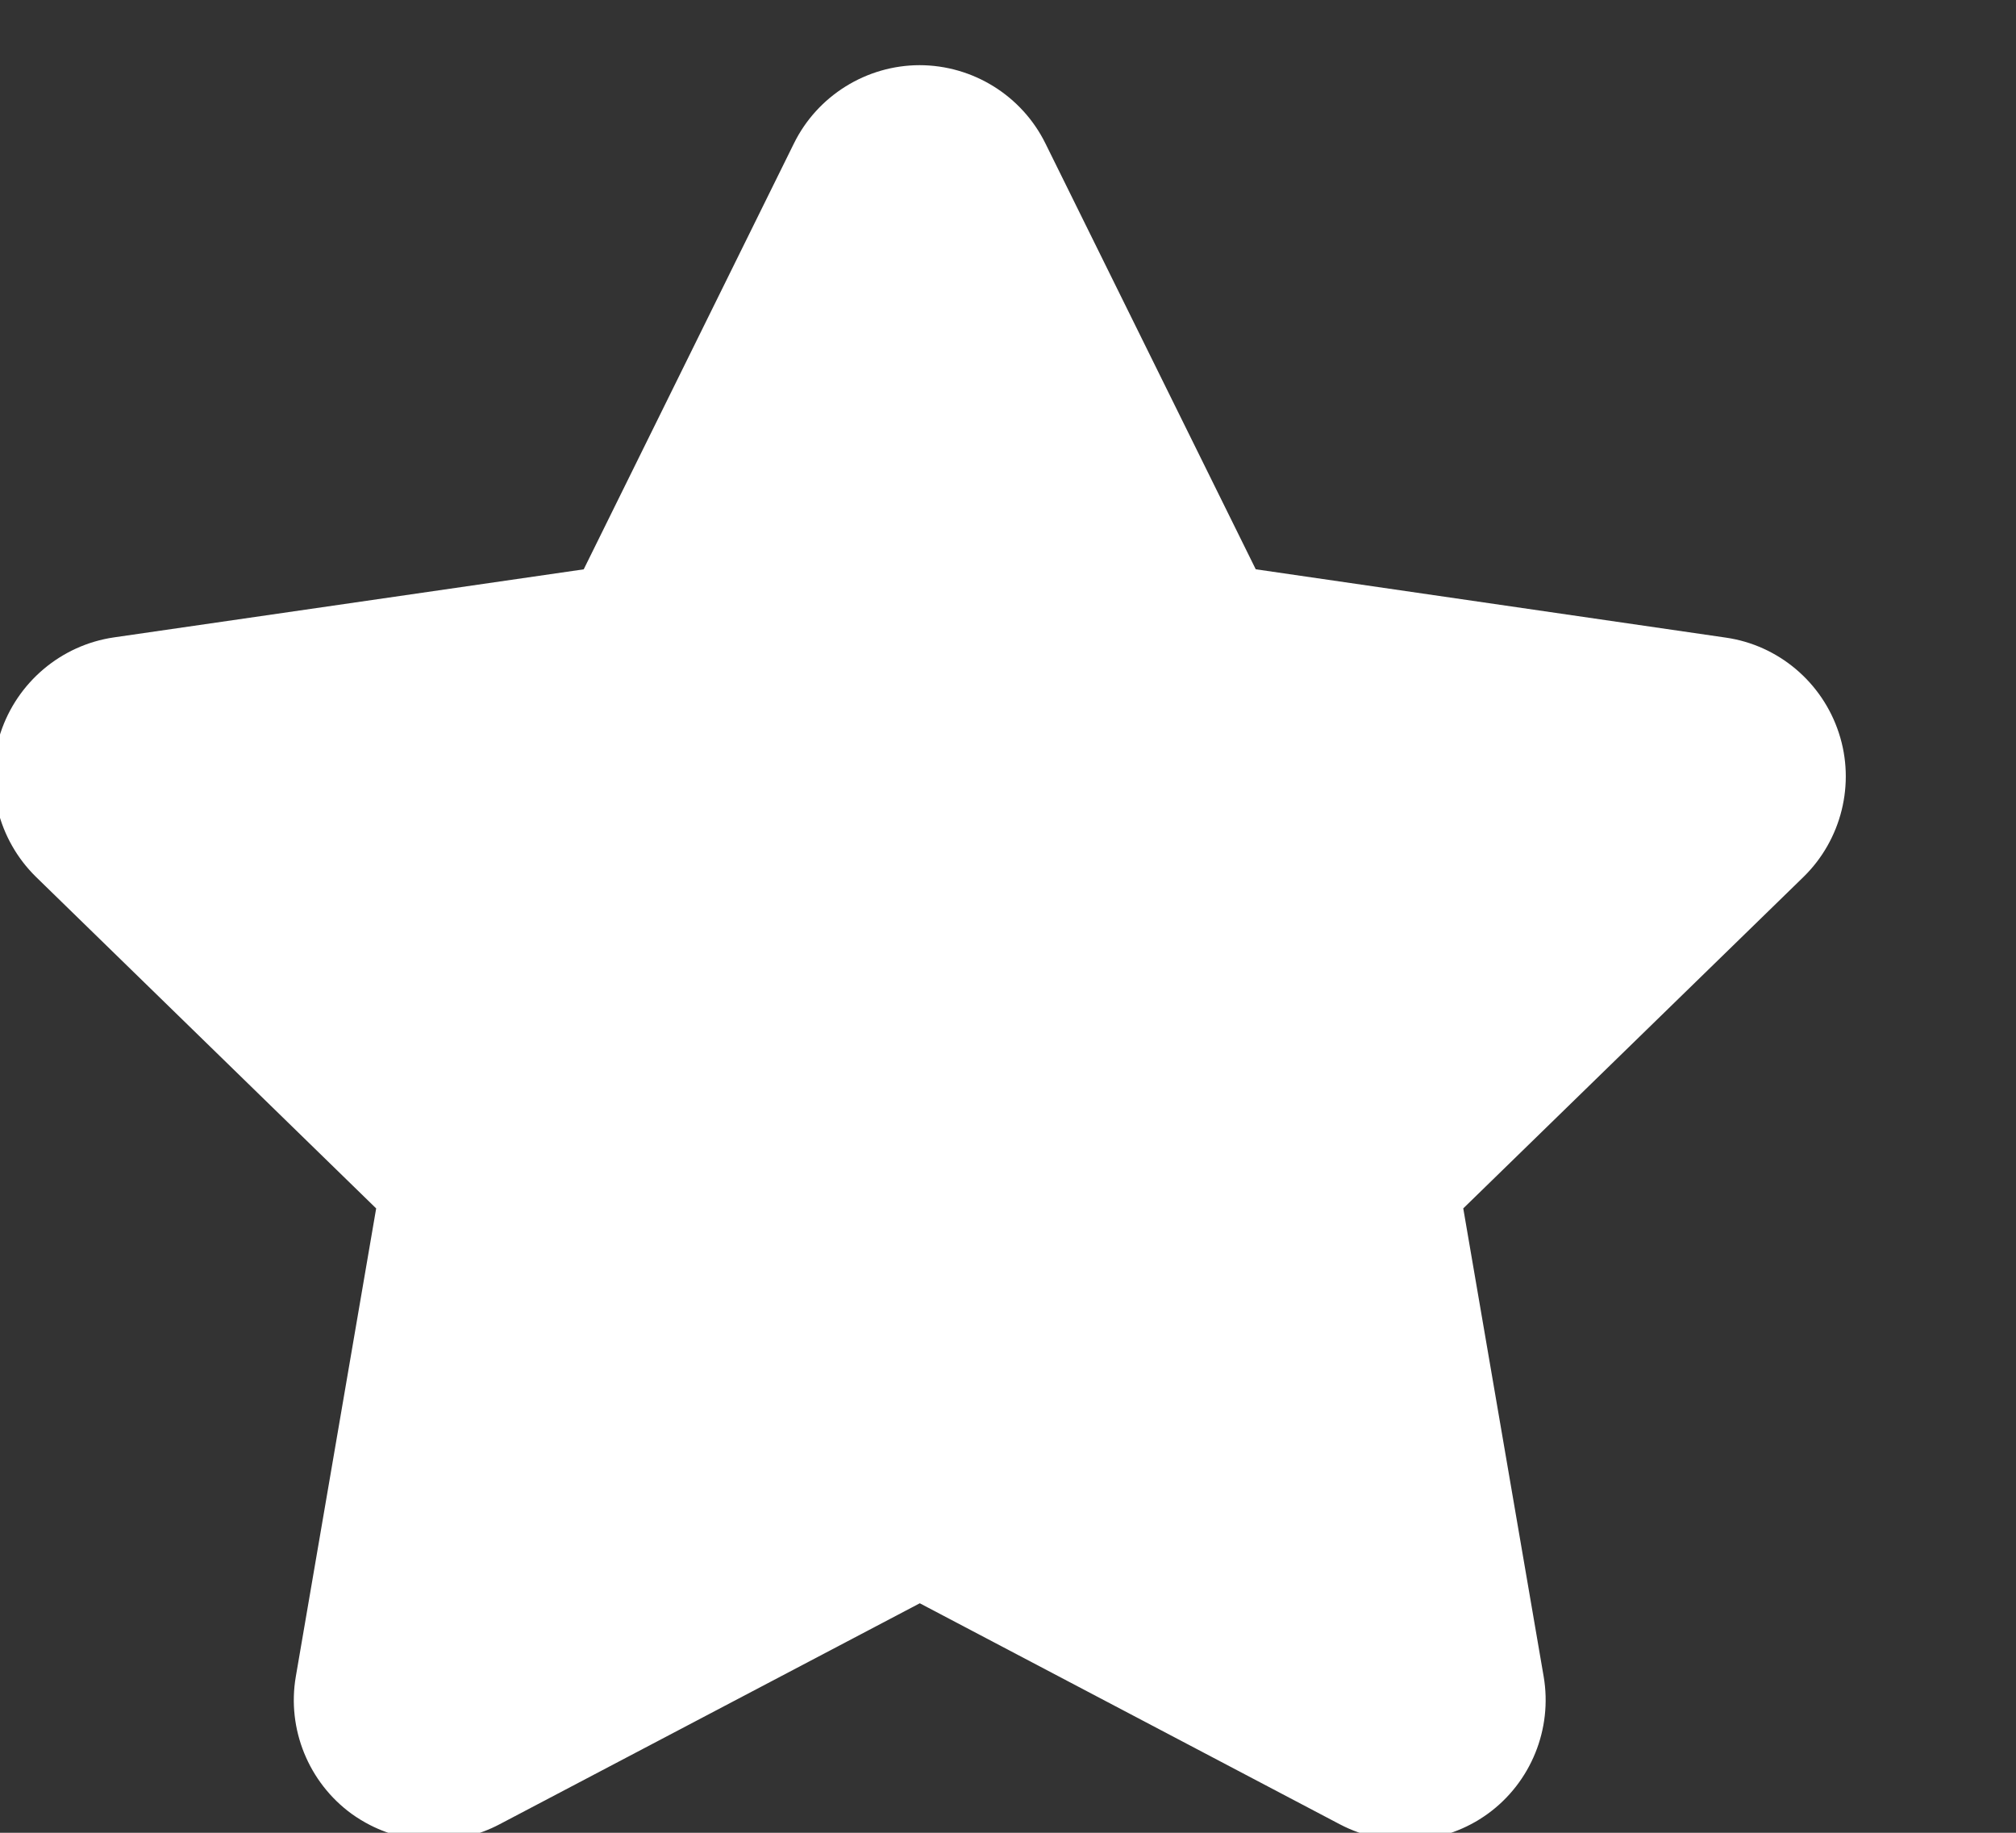 <?xml version="1.0" encoding="UTF-8"?>
<svg width="11px" height="10px" viewBox="0 0 11 10" version="1.1" xmlns="http://www.w3.org/2000/svg" xmlns:xlink="http://www.w3.org/1999/xlink">
    <rect x="0" y="0" width="11" height="10" fill="#333333" stroke="none"/>
    <!-- Generator: Sketch 48.2 (47327) - http://www.bohemiancoding.com/sketch -->
    <title>Shape</title>
    <desc>Created with Sketch.</desc>
    <defs></defs>
    <g id="01_a_Entrainement-Copy" stroke="none" stroke-width="1" fill="none" fill-rule="evenodd" transform="translate(-82, -643)">
        <g id="Group-4" transform="translate(29, 535)" fill="#FFFFFF" fill-rule="nonzero">
            <g id="Group-2-Copy" transform="translate(38, 101)">
                <g id="Group-8">
                    <path d="M19.118,17.716 C18.831,17.67 18.593,17.464 18.507,17.187 L17.738,14.712 L15.263,13.943 C14.986,13.856 14.78,13.619 14.734,13.332 C14.689,13.044 14.811,12.754 15.048,12.586 L17.164,11.091 L17.131,8.5 C17.127,8.209 17.29,7.94 17.548,7.808 C17.808,7.676 18.121,7.703 18.354,7.877 L20.431,9.426 L22.885,8.594 C23.16,8.5 23.466,8.572 23.672,8.778 C23.878,8.983 23.949,9.29 23.856,9.565 L23.023,12.019 L24.573,14.095 C24.747,14.328 24.774,14.642 24.642,14.901 C24.51,15.16 24.24,15.322 23.95,15.319 L21.359,15.285 L19.863,17.401 C19.719,17.605 19.483,17.725 19.237,17.725 C19.197,17.725 19.158,17.722 19.118,17.716 Z" id="Shape" transform="translate(19.725, 12.725) rotate(27) translate(-19.725, -12.725) "></path>
                </g>
            </g>
        </g>
    </g>
</svg>
